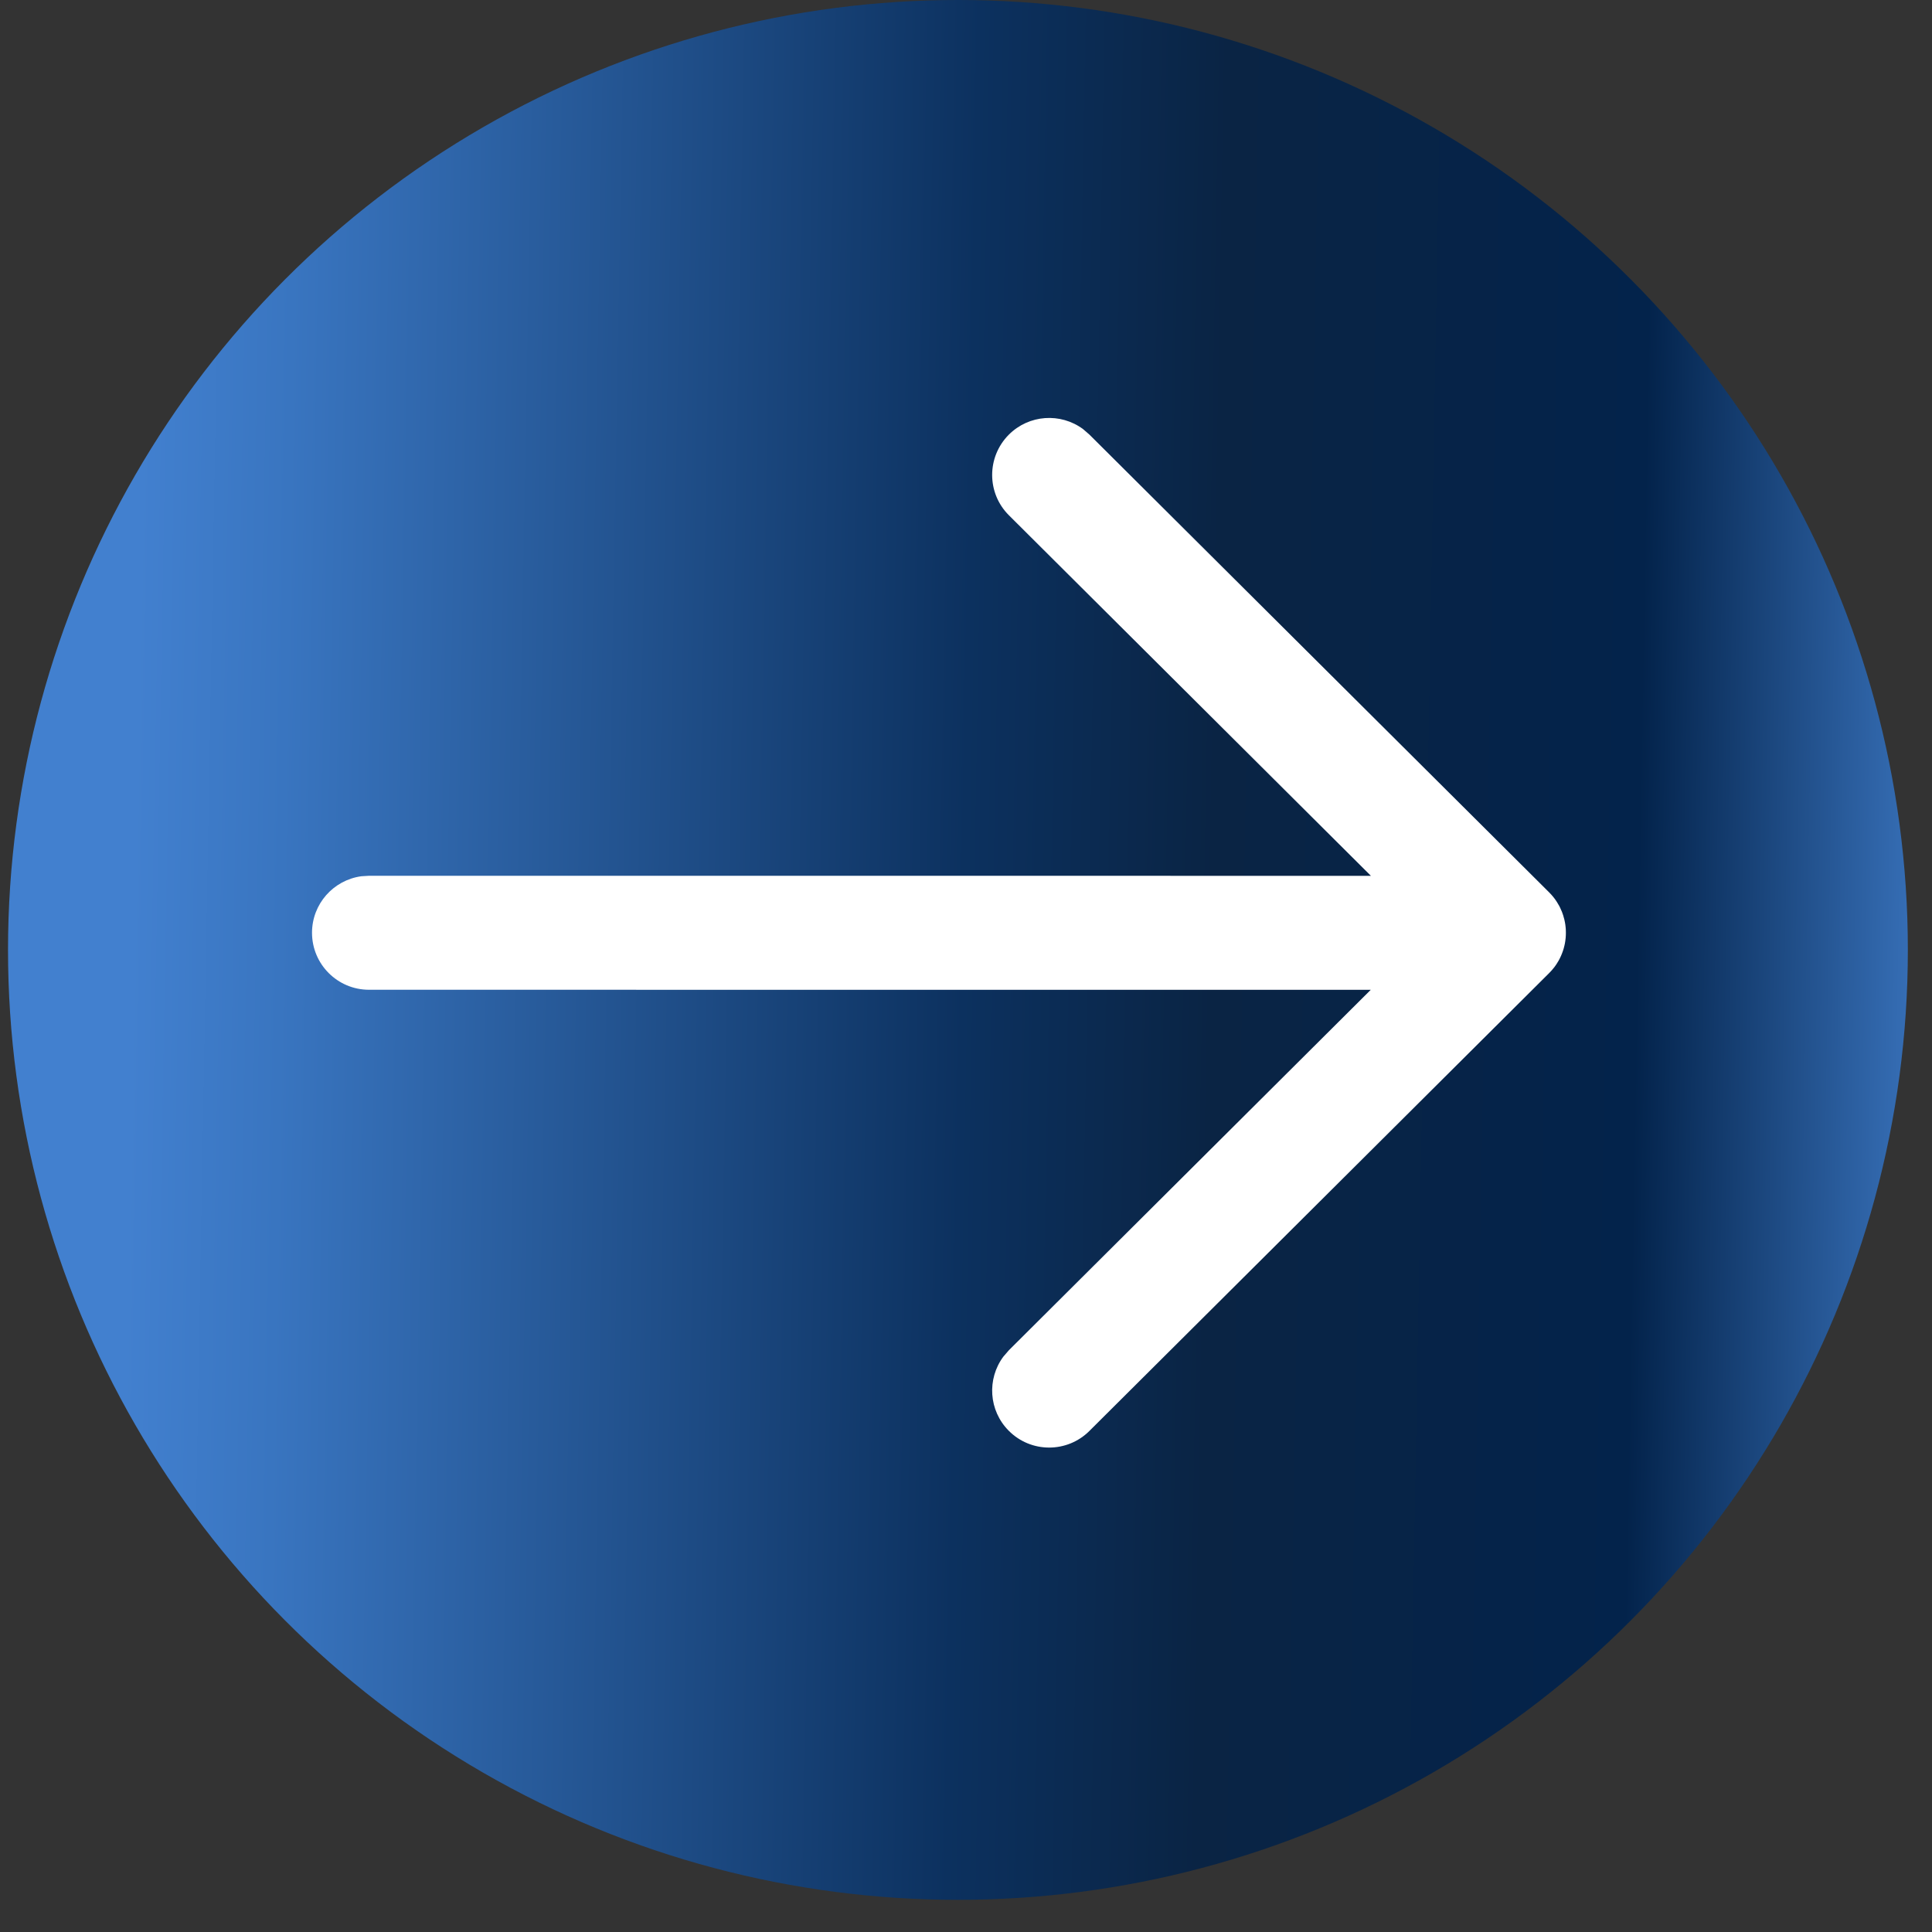 <svg width="40" height="40" viewBox="0 0 40 40" fill="none" xmlns="http://www.w3.org/2000/svg">
<rect x="0" y="0" width="40" height="40" fill="#333333" stroke="none"/>
<circle cx="19.833" cy="19.667" r="19.667" fill="url(#paint0_linear_1007_157)"/>
<path d="M6.46 19.312C6.46 18.714 6.904 18.221 7.48 18.142L7.64 18.132L28.383 18.133L20.889 10.669C20.427 10.21 20.426 9.463 20.885 9.001C21.303 8.581 21.959 8.541 22.422 8.883L22.554 8.997L32.073 18.475C32.134 18.536 32.187 18.601 32.231 18.67C32.244 18.691 32.257 18.713 32.269 18.734C32.281 18.753 32.291 18.772 32.3 18.792C32.314 18.82 32.327 18.85 32.339 18.88C32.348 18.903 32.356 18.926 32.363 18.948C32.372 18.977 32.38 19.006 32.388 19.037C32.393 19.058 32.398 19.079 32.401 19.099C32.407 19.13 32.411 19.161 32.414 19.193C32.417 19.218 32.419 19.242 32.419 19.266C32.42 19.281 32.42 19.296 32.42 19.312L32.419 19.358C32.419 19.381 32.417 19.404 32.415 19.427L32.42 19.312C32.42 19.386 32.413 19.459 32.4 19.53C32.397 19.547 32.393 19.564 32.389 19.581C32.381 19.617 32.371 19.651 32.36 19.684C32.354 19.701 32.348 19.719 32.341 19.736C32.328 19.772 32.312 19.806 32.296 19.839C32.288 19.854 32.28 19.871 32.271 19.887C32.256 19.913 32.241 19.938 32.225 19.962C32.213 19.979 32.201 19.997 32.188 20.015L32.178 20.028C32.146 20.07 32.111 20.109 32.074 20.146L32.073 20.147L22.554 29.627C22.093 30.086 21.345 30.085 20.886 29.623C20.467 29.203 20.431 28.548 20.774 28.087L20.889 27.954L28.38 20.493L7.64 20.492C6.988 20.492 6.46 19.963 6.46 19.312Z" fill="white"/>
<defs>
<linearGradient id="paint0_linear_1007_157" x1="2.842" y1="12.39" x2="41.047" y2="13.071" gradientUnits="userSpaceOnUse">
<stop stop-color="#4280CF"/>
<stop offset="0.081" stop-color="#3975C0"/>
<stop offset="0.451" stop-color="#0C315F"/>
<stop offset="0.586" stop-color="#0A2444"/>
<stop offset="0.816" stop-color="#03234B"/>
<stop offset="1" stop-color="#4280CF"/>
</linearGradient>
</defs>
</svg>
